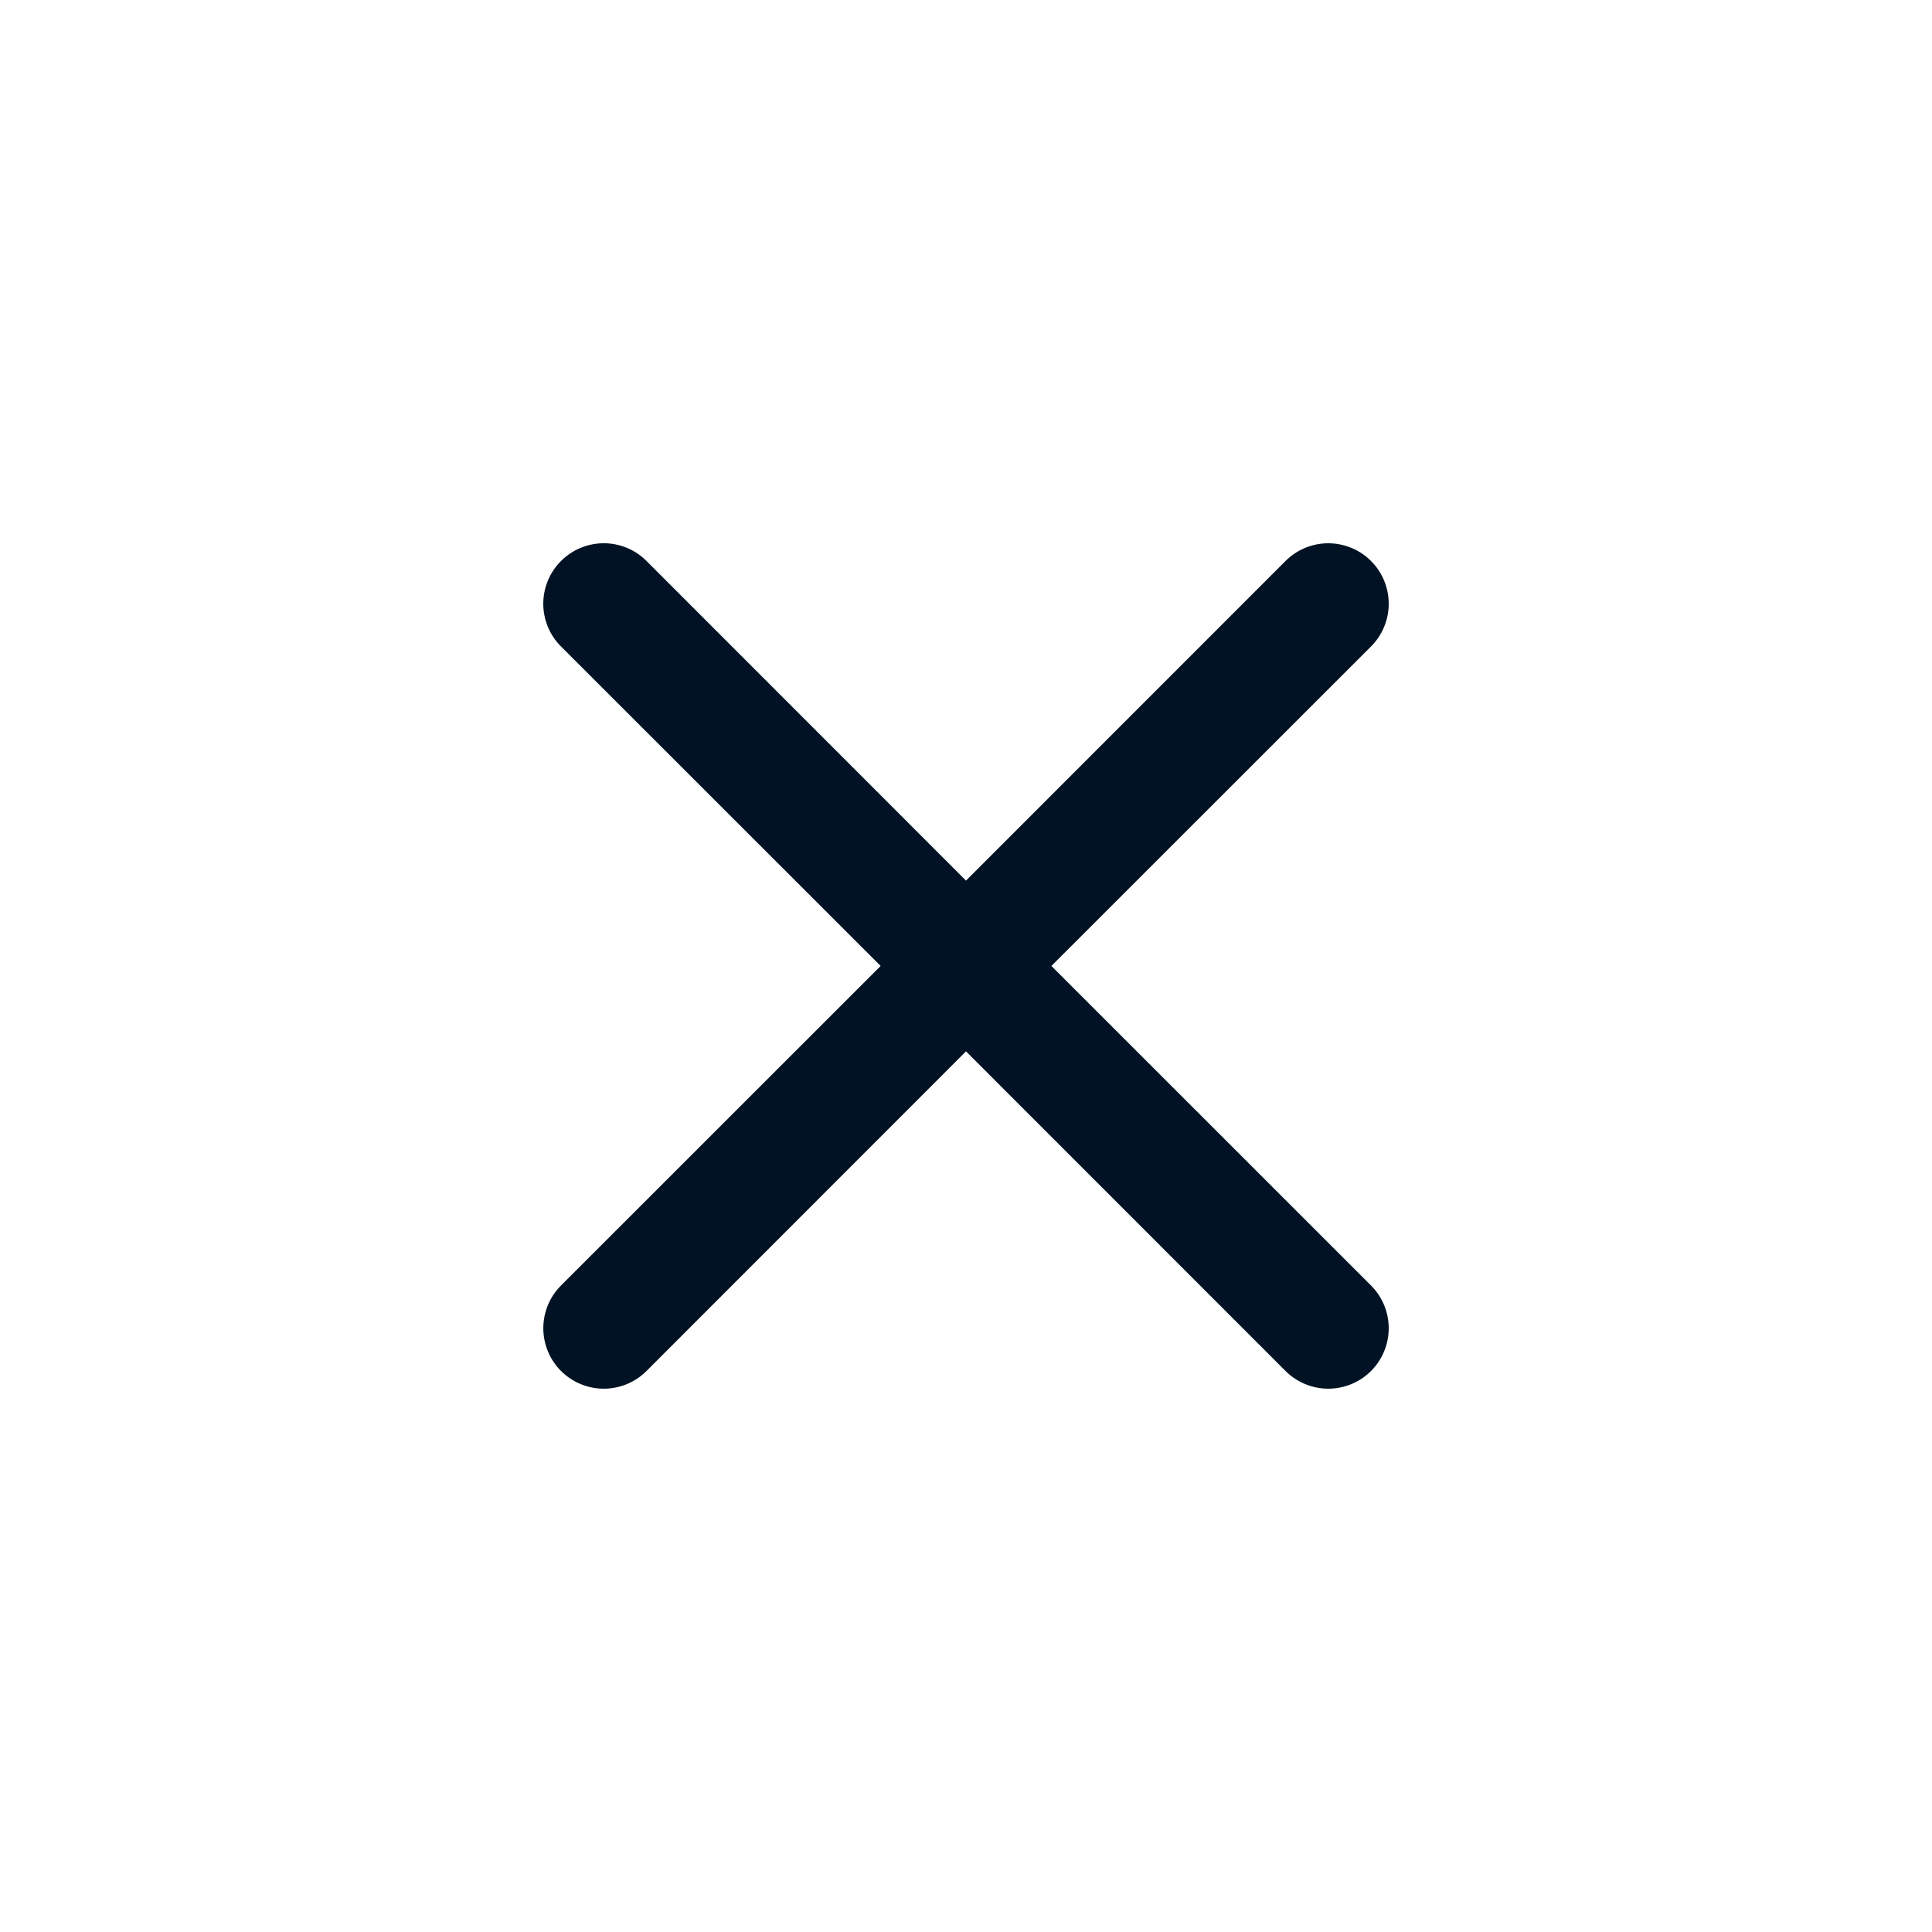 <svg width="60" height="60" viewBox="0 0 60 60" fill="none" xmlns="http://www.w3.org/2000/svg">
<path d="M17.423 17.422C17.597 17.247 17.804 17.109 18.032 17.014C18.26 16.92 18.504 16.871 18.75 16.871C18.997 16.871 19.241 16.92 19.469 17.014C19.697 17.109 19.904 17.247 20.078 17.422L30 27.348L39.923 17.422C40.097 17.248 40.304 17.109 40.532 17.015C40.76 16.921 41.004 16.872 41.25 16.872C41.497 16.872 41.741 16.921 41.969 17.015C42.197 17.109 42.404 17.248 42.578 17.422C42.752 17.596 42.891 17.803 42.985 18.031C43.079 18.259 43.128 18.503 43.128 18.749C43.128 18.996 43.079 19.24 42.985 19.468C42.891 19.696 42.752 19.903 42.578 20.077L32.652 29.999L42.578 39.922C42.752 40.096 42.891 40.303 42.985 40.531C43.079 40.759 43.128 41.003 43.128 41.249C43.128 41.496 43.079 41.74 42.985 41.968C42.891 42.196 42.752 42.403 42.578 42.577C42.404 42.751 42.197 42.89 41.969 42.984C41.741 43.078 41.497 43.127 41.25 43.127C41.004 43.127 40.76 43.078 40.532 42.984C40.304 42.89 40.097 42.751 39.923 42.577L30 32.651L20.078 42.577C19.904 42.751 19.697 42.89 19.469 42.984C19.241 43.078 18.997 43.127 18.75 43.127C18.504 43.127 18.26 43.078 18.032 42.984C17.804 42.89 17.597 42.751 17.423 42.577C17.249 42.403 17.11 42.196 17.016 41.968C16.922 41.74 16.873 41.496 16.873 41.249C16.873 41.003 16.922 40.759 17.016 40.531C17.11 40.303 17.249 40.096 17.423 39.922L27.349 29.999L17.423 20.077C17.248 19.903 17.11 19.696 17.015 19.468C16.921 19.24 16.872 18.996 16.872 18.749C16.872 18.503 16.921 18.259 17.015 18.031C17.11 17.803 17.248 17.596 17.423 17.422Z" fill="#001223"/>
</svg>
